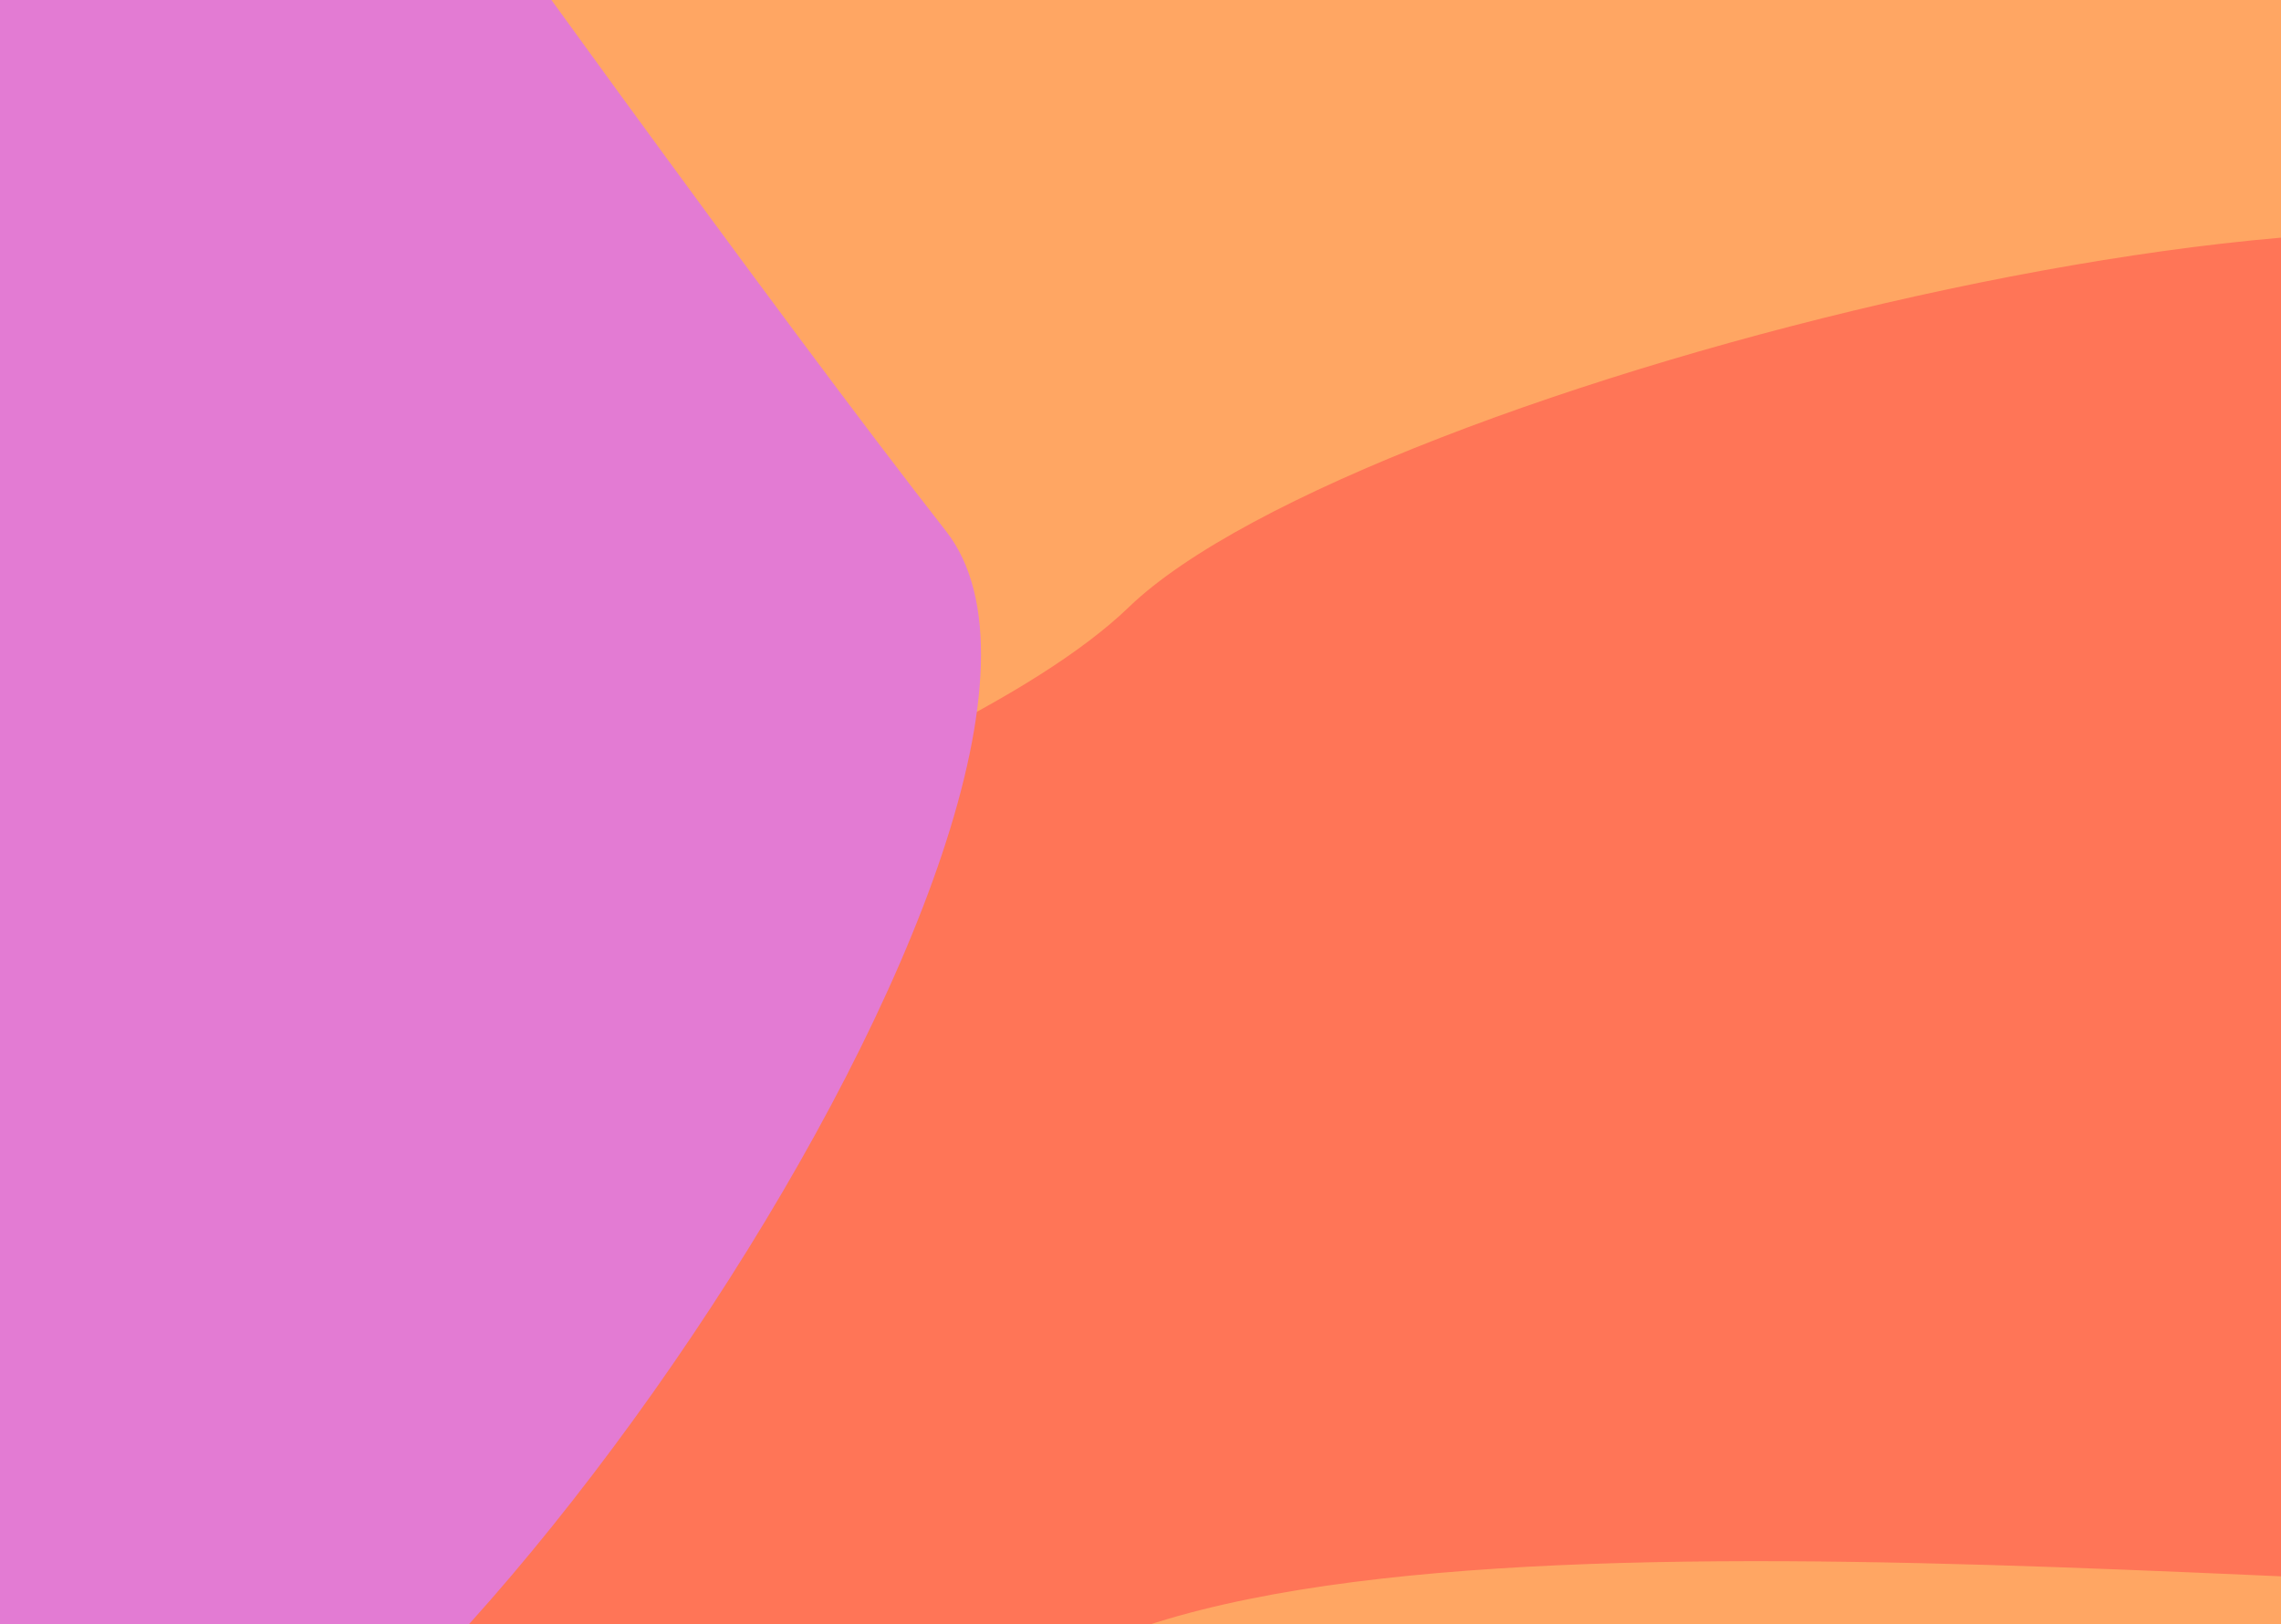 <svg width="205" height="146" viewBox="0 0 205 146" fill="none" xmlns="http://www.w3.org/2000/svg">
<g clip-path="url(#clip0_0_59)">
<rect width="205" height="146" fill="#FFA663"/>
<g filter="url(#filter0_f_0_59)">
<path d="M101.443 54.576C84.889 70.556 28.057 88.312 1.71 95.193C-14.692 99.78 -15.024 123.983 -10.875 165.949C-6.727 207.915 62.953 164.858 96.925 148.528C130.898 132.198 224.742 145.814 265.221 142.644C305.699 139.475 287.083 91.442 285.817 74.676C284.551 57.91 259.404 43.608 241.192 26.47C222.979 9.333 122.135 34.602 101.443 54.576Z" fill="#FF7557"/>
</g>
<g filter="url(#filter1_f_0_59)">
<path d="M-40.566 -29.331C-35.175 -66.649 7.014 -45.831 27.435 -30.757C40.46 -12.467 70.213 28.838 85.025 47.743C103.541 71.374 35.207 169.976 9.724 168.517C-15.758 167.058 -45.365 90.894 -29.842 60.887C-14.32 30.879 -47.305 17.317 -40.566 -29.331Z" fill="#E37BD3"/>
</g>
</g>
<defs>
<filter id="filter0_f_0_59" x="-56.763" y="-22.866" width="391.605" height="250.32" filterUnits="userSpaceOnUse" color-interpolation-filters="sRGB">
<feFlood flood-opacity="0" result="BackgroundImageFix"/>
<feBlend mode="normal" in="SourceGraphic" in2="BackgroundImageFix" result="shape"/>
<feGaussianBlur stdDeviation="21.83" result="effect1_foregroundBlur_0_59"/>
</filter>
<filter id="filter1_f_0_59" x="-115.127" y="-123.96" width="276.932" height="366.133" filterUnits="userSpaceOnUse" color-interpolation-filters="sRGB">
<feFlood flood-opacity="0" result="BackgroundImageFix"/>
<feBlend mode="normal" in="SourceGraphic" in2="BackgroundImageFix" result="shape"/>
<feGaussianBlur stdDeviation="36.82" result="effect1_foregroundBlur_0_59"/>
</filter>
<clipPath id="clip0_0_59">
<rect width="205" height="146" fill="white"/>
</clipPath>
</defs>
</svg>
